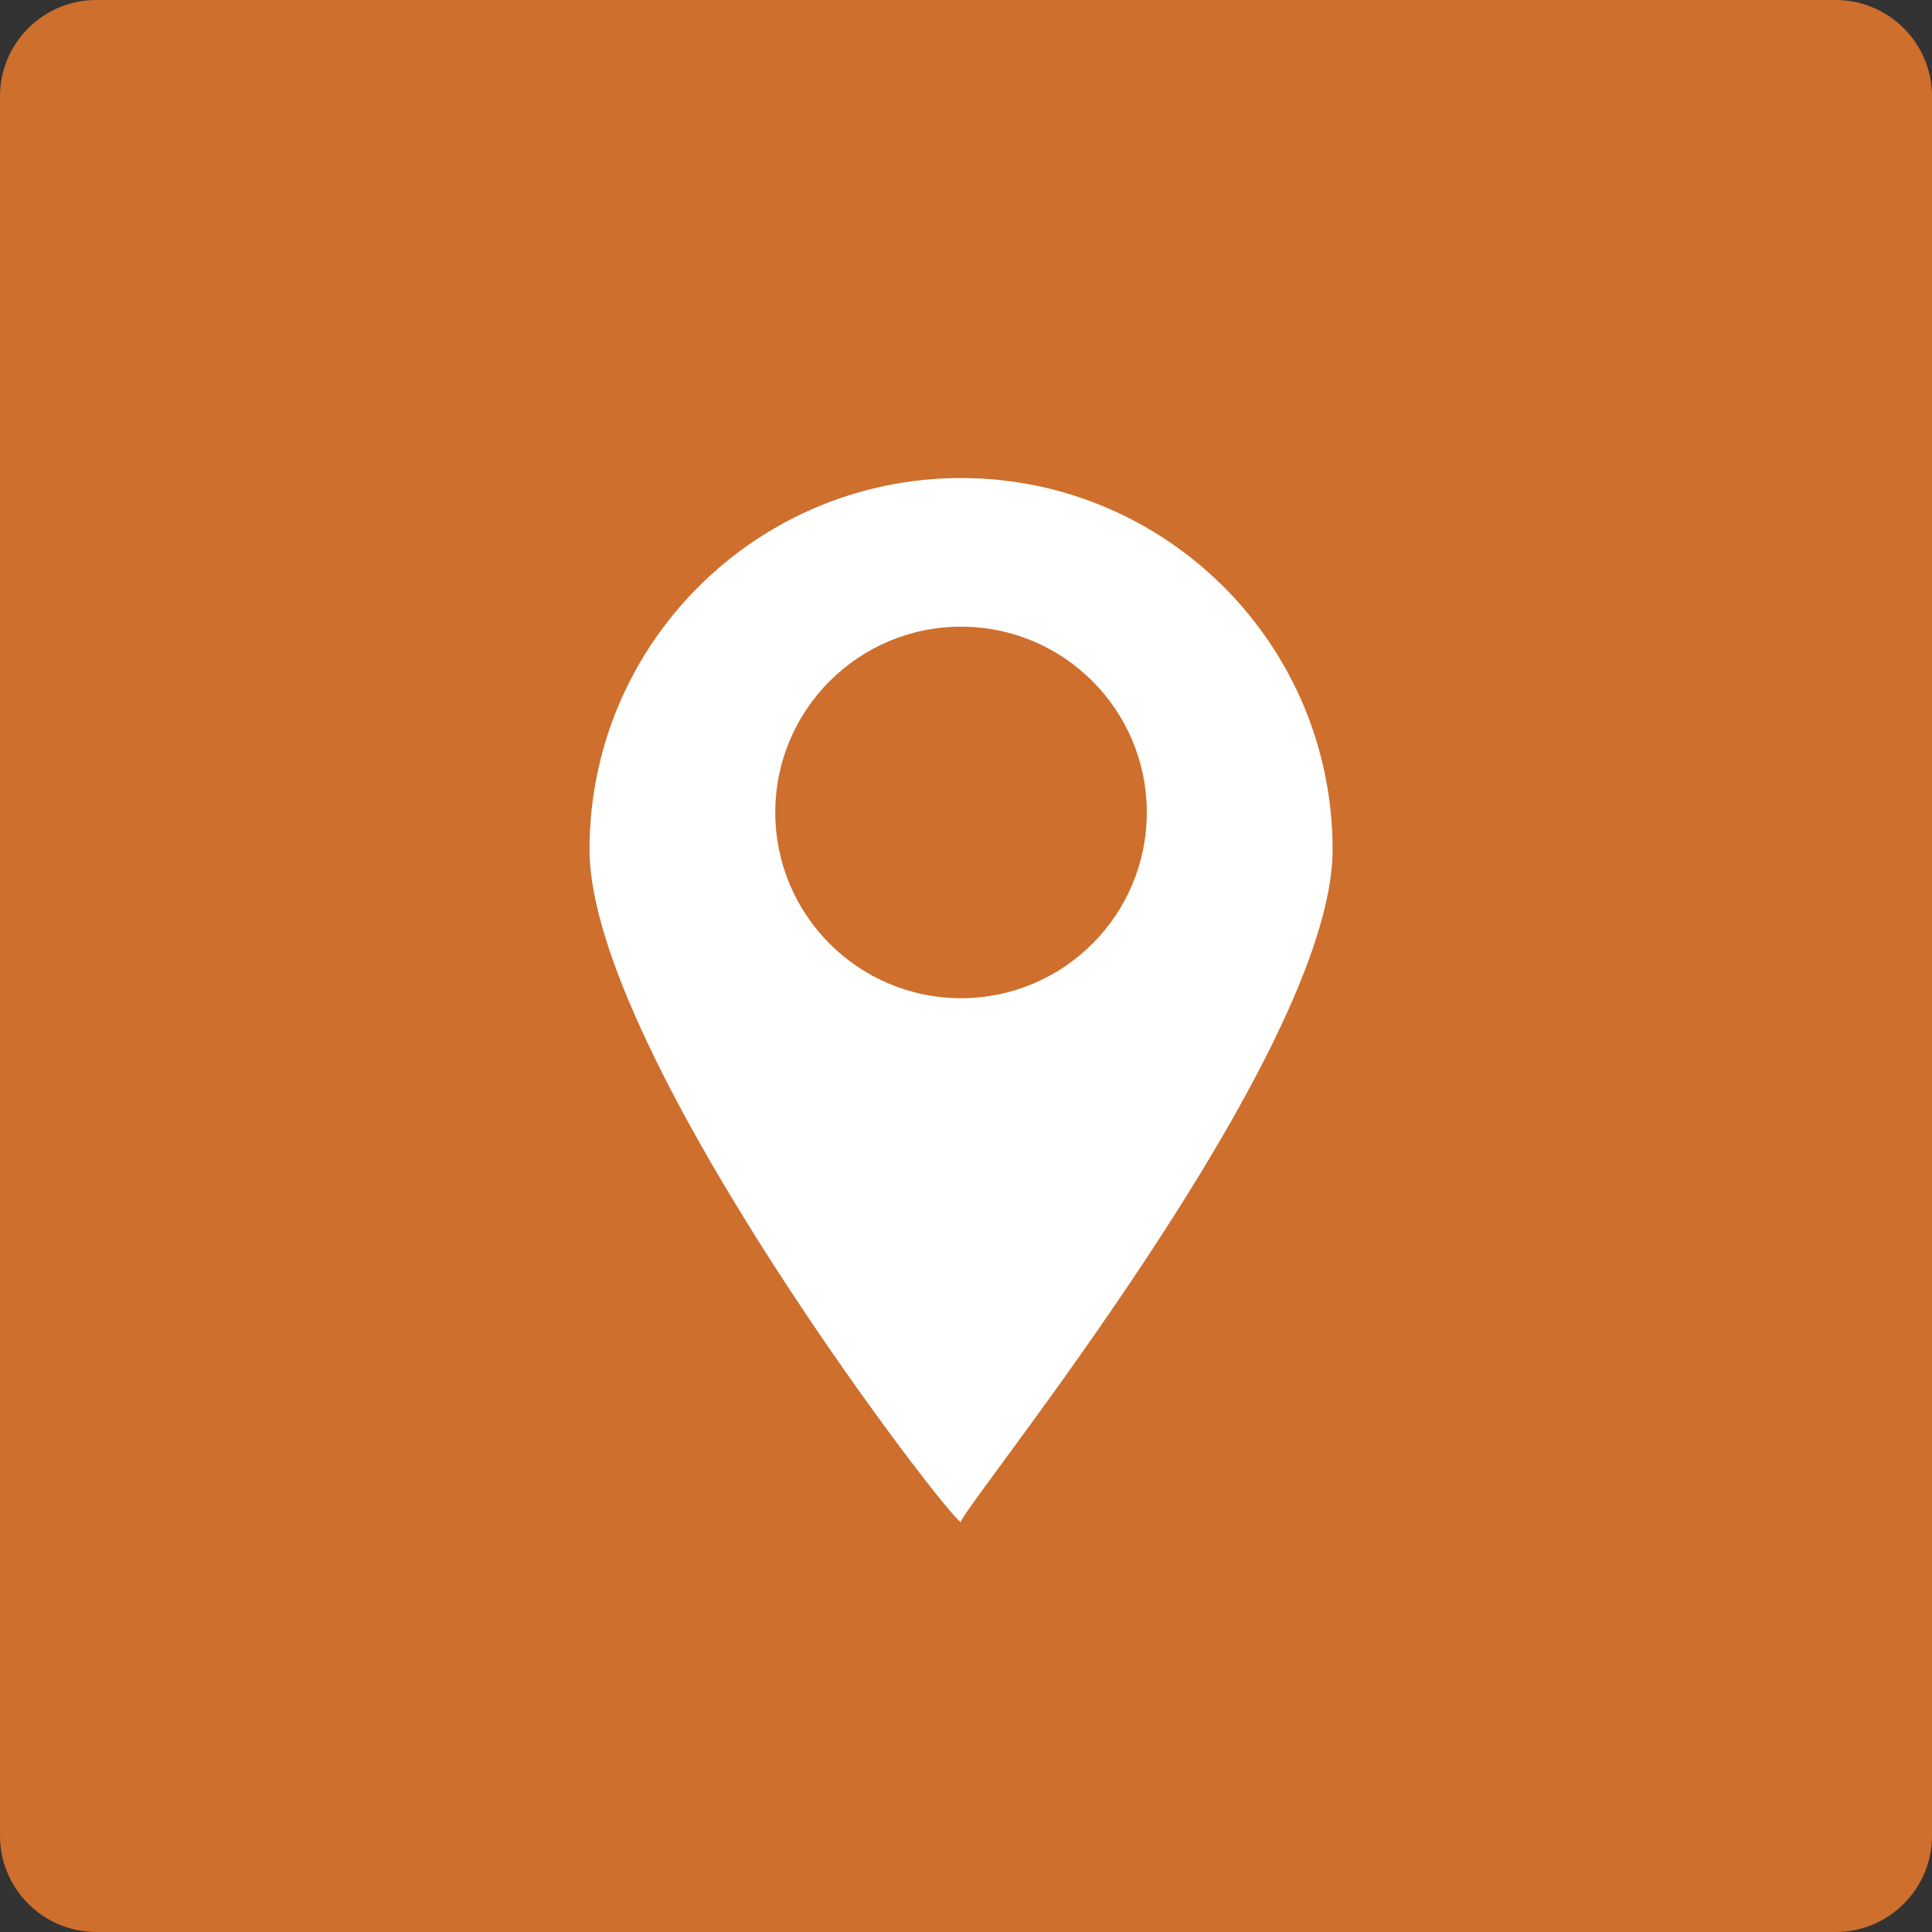 <?xml version="1.0" ?><svg height="60px" version="1.1" viewBox="0 0 60 60" width="60px" xmlns="http://www.w3.org/2000/svg" xmlns:sketch="http://www.bohemiancoding.com/sketch/ns" xmlns:xlink="http://www.w3.org/1999/xlink"><rect x="0" y="0" width="60" height="60" fill="#333333" stroke="none"/><title/><desc/><defs/><g fill="none" fill-rule="evenodd" id="soical" stroke="none" stroke-width="1"><g id="social" transform="translate(-573, -738)"><g id="slices" transform="translate(173, 138)"/><g fill="#CE6F2D" id="square-flat" transform="translate(173, 138)"><path d="M402.996,600 L457.004,600 C458.659,600 460,601.337 460,602.996 L460,657.004 C460,658.659 458.663,660 457.004,660 L402.996,660 C401.341,660 400,658.663 400,657.004 L400,602.996 C400,601.341 401.337,600 402.996,600 Z" id="square-65"/></g><g fill="#FFFFFF" id="icon" transform="translate(182, 150)"><path d="M409.308,614.385 C409.308,620.758 420.846,635.663 420.846,635.258 C420.846,634.854 432.385,620.758 432.385,614.385 C432.385,608.012 427.215,602.846 420.846,602.846 C414.477,602.846 409.308,608.012 409.308,614.385 Z M415.077,613.231 C415.077,616.417 417.662,619 420.846,619 C424.031,619 426.615,616.417 426.615,613.231 C426.615,610.044 424.031,607.462 420.846,607.462 C417.662,607.462 415.077,610.044 415.077,613.231 Z" id="location"/></g></g></g></svg>